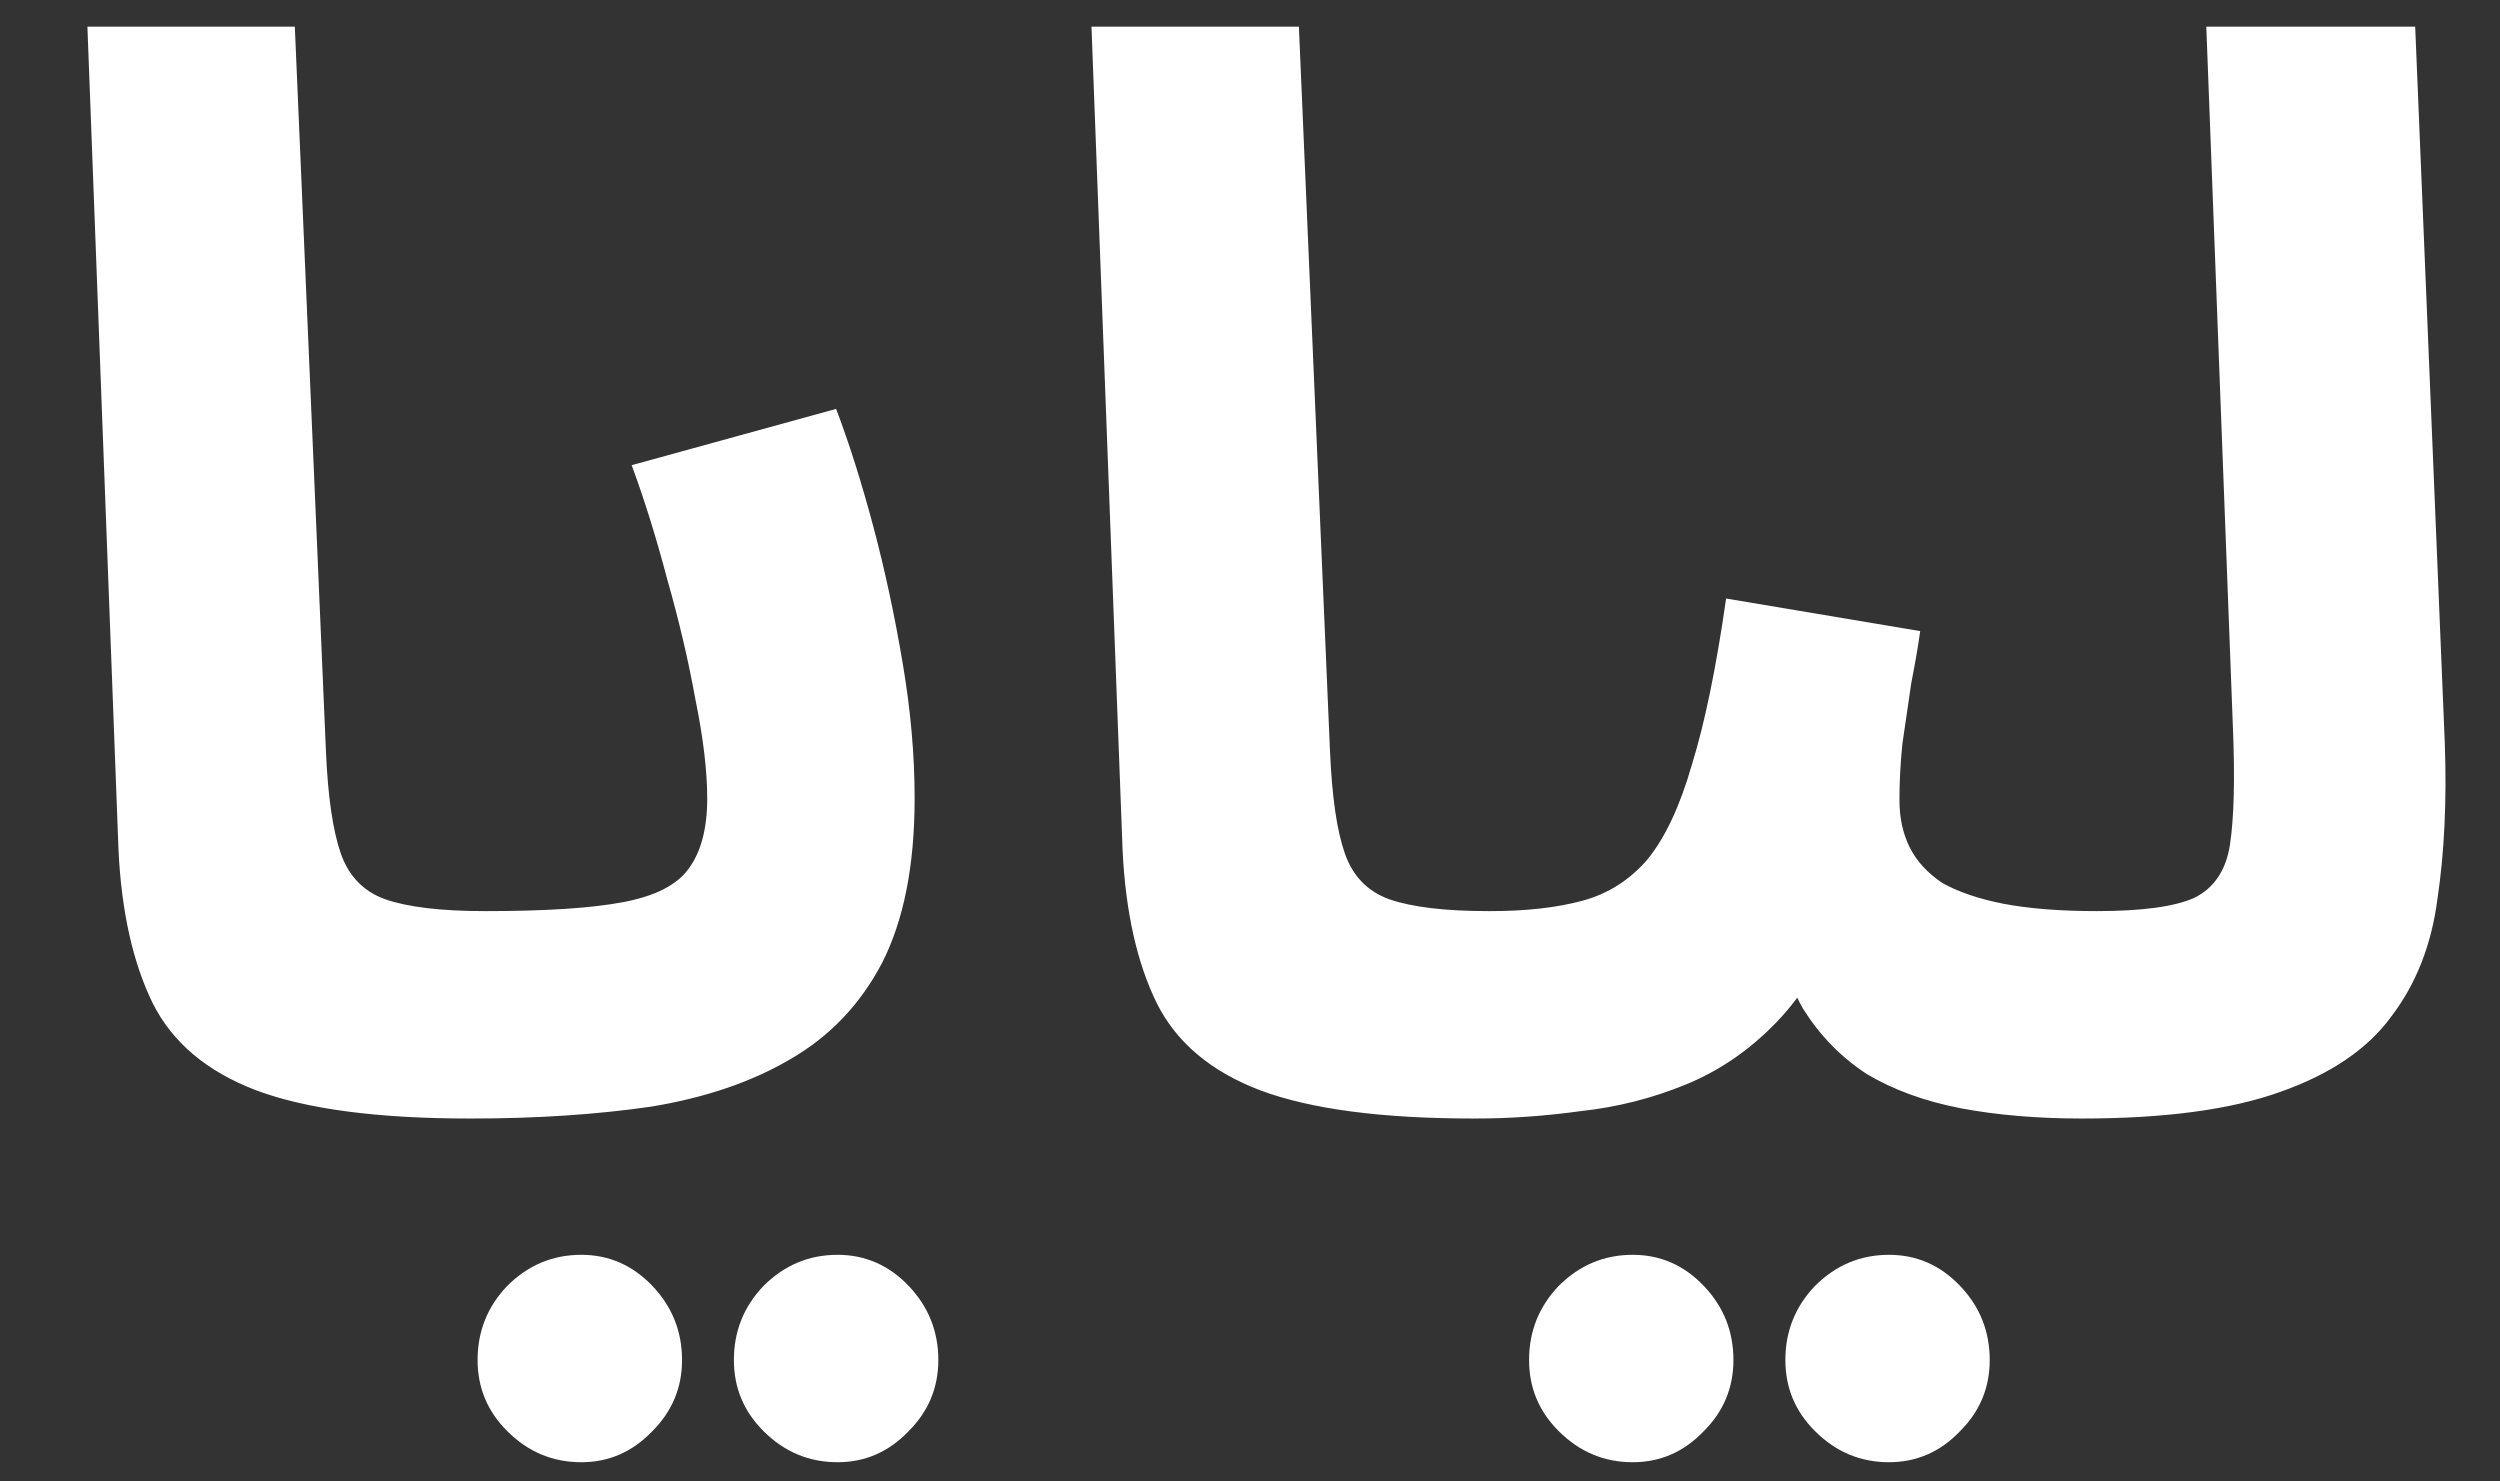 <svg width="27" height="16" viewBox="0 0 27 16" fill="none" xmlns="http://www.w3.org/2000/svg">
<rect x="0" y="0" width="27" height="16" fill="#333333" stroke="none"/>
<path d="M5.072 12.08C4.08 12.08 3.312 11.979 2.768 11.776C2.235 11.573 1.861 11.259 1.648 10.832C1.435 10.395 1.312 9.845 1.28 9.184L0.944 0.288H3.184L3.52 8.112C3.541 8.603 3.595 8.971 3.68 9.216C3.765 9.461 3.925 9.627 4.16 9.712C4.405 9.797 4.763 9.84 5.232 9.84C5.637 9.84 5.925 9.947 6.096 10.16C6.277 10.363 6.368 10.619 6.368 10.928C6.368 11.259 6.256 11.536 6.032 11.76C5.808 11.973 5.488 12.08 5.072 12.08ZM5.094 12.08L5.254 9.84C5.894 9.84 6.384 9.808 6.726 9.744C7.067 9.68 7.302 9.563 7.43 9.392C7.568 9.211 7.638 8.955 7.638 8.624C7.638 8.325 7.595 7.968 7.51 7.552C7.435 7.136 7.334 6.704 7.206 6.256C7.088 5.808 6.96 5.397 6.822 5.024L9.03 4.416C9.168 4.779 9.302 5.2 9.43 5.68C9.558 6.16 9.664 6.656 9.75 7.168C9.835 7.669 9.878 8.155 9.878 8.624C9.878 9.349 9.76 9.941 9.526 10.4C9.291 10.848 8.96 11.195 8.534 11.44C8.118 11.685 7.616 11.856 7.03 11.952C6.443 12.037 5.798 12.08 5.094 12.08ZM9.046 15.792C8.736 15.792 8.47 15.68 8.246 15.456C8.032 15.243 7.926 14.987 7.926 14.688C7.926 14.379 8.032 14.112 8.246 13.888C8.47 13.664 8.736 13.552 9.046 13.552C9.344 13.552 9.6 13.664 9.814 13.888C10.027 14.112 10.134 14.379 10.134 14.688C10.134 14.987 10.027 15.243 9.814 15.456C9.6 15.68 9.344 15.792 9.046 15.792ZM6.278 15.792C5.968 15.792 5.702 15.68 5.478 15.456C5.264 15.243 5.158 14.987 5.158 14.688C5.158 14.379 5.264 14.112 5.478 13.888C5.702 13.664 5.968 13.552 6.278 13.552C6.576 13.552 6.832 13.664 7.046 13.888C7.259 14.112 7.366 14.379 7.366 14.688C7.366 14.987 7.259 15.243 7.046 15.456C6.832 15.68 6.576 15.792 6.278 15.792ZM15.916 12.08C14.924 12.08 14.156 11.979 13.612 11.776C13.078 11.573 12.705 11.259 12.492 10.832C12.278 10.395 12.156 9.845 12.124 9.184L11.788 0.288H14.028L14.364 8.112C14.385 8.603 14.438 8.971 14.524 9.216C14.609 9.461 14.769 9.627 15.004 9.712C15.249 9.797 15.606 9.84 16.076 9.84C16.481 9.84 16.769 9.947 16.94 10.16C17.121 10.363 17.212 10.619 17.212 10.928C17.212 11.259 17.1 11.536 16.876 11.76C16.652 11.973 16.332 12.08 15.916 12.08ZM15.938 12.08L16.098 9.84C16.482 9.84 16.812 9.803 17.09 9.728C17.367 9.653 17.602 9.504 17.794 9.28C17.985 9.045 18.145 8.704 18.273 8.256C18.412 7.808 18.535 7.211 18.642 6.464L20.738 6.816C20.716 6.976 20.684 7.163 20.642 7.376C20.61 7.589 20.578 7.808 20.546 8.032C20.524 8.245 20.514 8.448 20.514 8.64C20.514 8.832 20.551 9.003 20.625 9.152C20.7 9.301 20.817 9.429 20.977 9.536C21.148 9.632 21.367 9.707 21.634 9.76C21.911 9.813 22.247 9.84 22.642 9.84C23.047 9.84 23.335 9.947 23.506 10.16C23.676 10.363 23.762 10.619 23.762 10.928C23.762 11.259 23.649 11.536 23.425 11.76C23.212 11.973 22.898 12.08 22.482 12.08C22.002 12.08 21.564 12.043 21.169 11.968C20.785 11.893 20.45 11.771 20.162 11.6C19.884 11.419 19.655 11.184 19.474 10.896C19.303 10.597 19.196 10.235 19.154 9.808H19.922C19.73 10.32 19.484 10.731 19.186 11.04C18.898 11.339 18.572 11.563 18.209 11.712C17.847 11.861 17.468 11.957 17.073 12C16.689 12.053 16.311 12.08 15.938 12.08ZM20.401 15.792C20.092 15.792 19.826 15.68 19.602 15.456C19.388 15.243 19.282 14.987 19.282 14.688C19.282 14.379 19.388 14.112 19.602 13.888C19.826 13.664 20.092 13.552 20.401 13.552C20.7 13.552 20.956 13.664 21.169 13.888C21.383 14.112 21.489 14.379 21.489 14.688C21.489 14.987 21.383 15.243 21.169 15.456C20.956 15.68 20.7 15.792 20.401 15.792ZM17.634 15.792C17.324 15.792 17.058 15.68 16.834 15.456C16.62 15.243 16.514 14.987 16.514 14.688C16.514 14.379 16.62 14.112 16.834 13.888C17.058 13.664 17.324 13.552 17.634 13.552C17.932 13.552 18.188 13.664 18.401 13.888C18.615 14.112 18.721 14.379 18.721 14.688C18.721 14.987 18.615 15.243 18.401 15.456C18.188 15.68 17.932 15.792 17.634 15.792ZM22.484 12.08L22.644 9.84C23.135 9.84 23.487 9.792 23.7 9.696C23.914 9.589 24.042 9.397 24.084 9.12C24.127 8.832 24.138 8.416 24.116 7.872L23.828 0.288H26.084L26.404 8.032C26.426 8.651 26.399 9.211 26.324 9.712C26.26 10.203 26.095 10.624 25.828 10.976C25.572 11.328 25.172 11.6 24.628 11.792C24.095 11.984 23.38 12.08 22.484 12.08Z" fill="white"/>
</svg>
